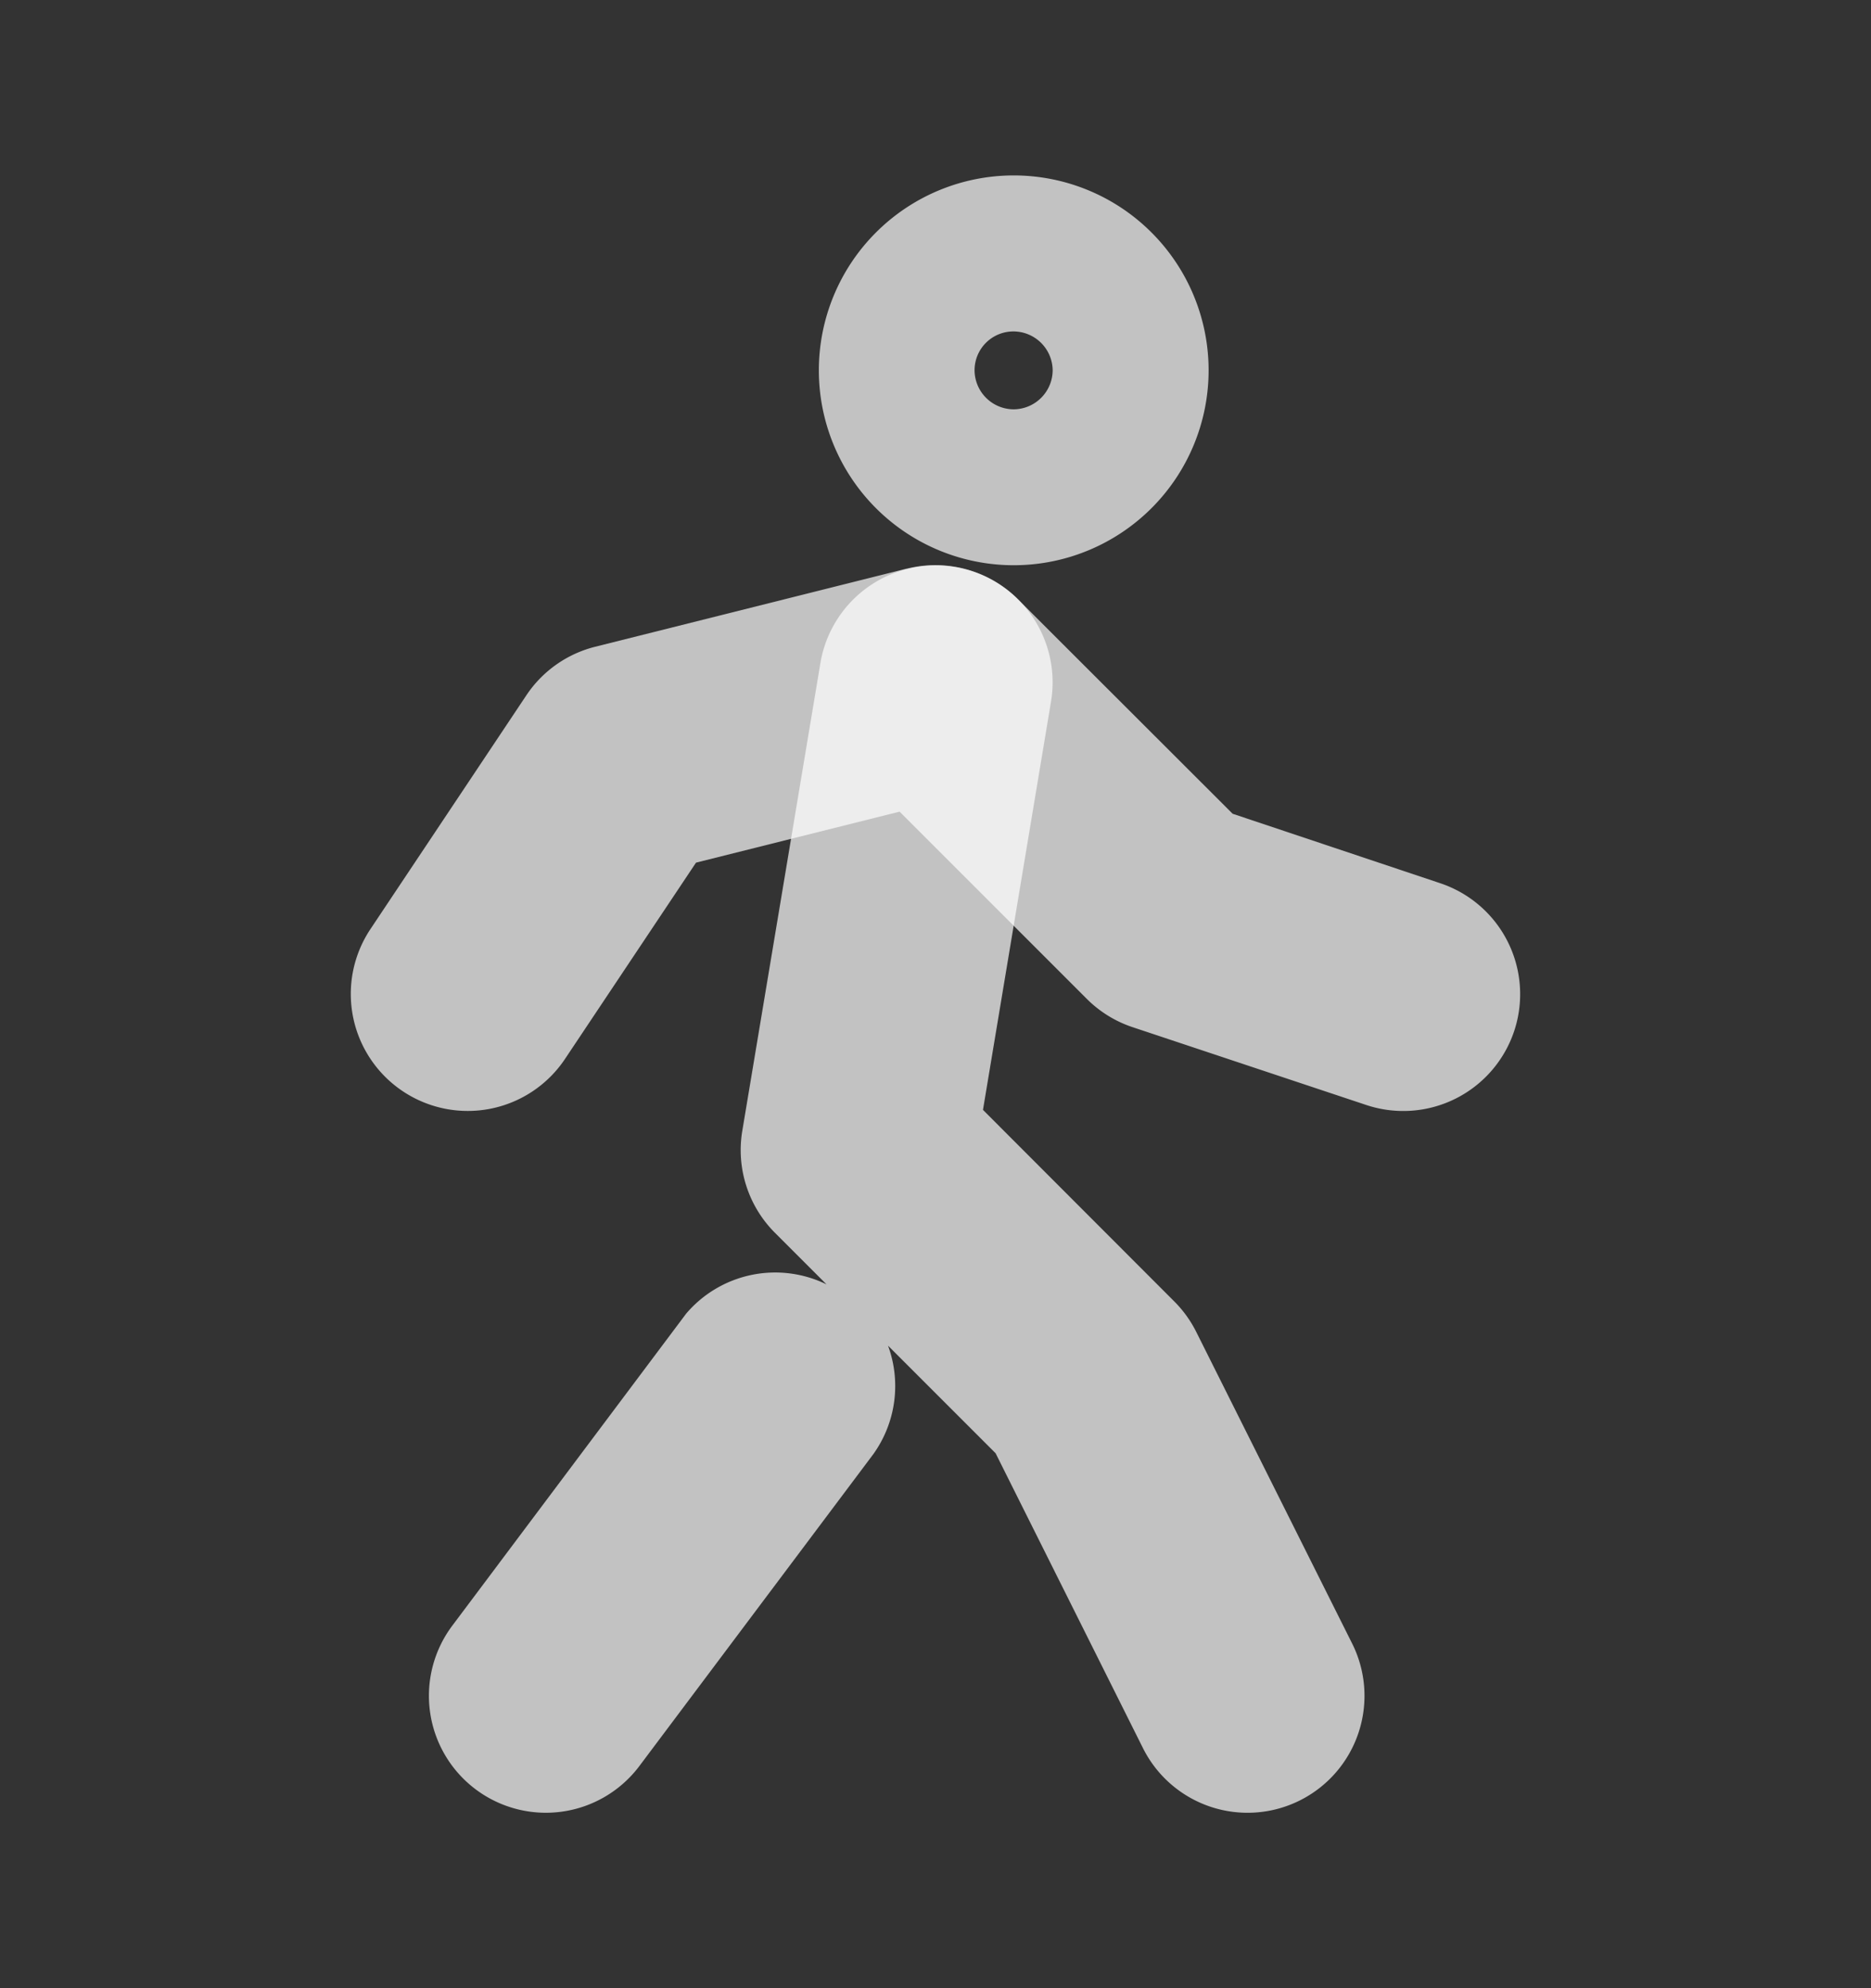 <svg width="16" height="17" fill="none" xmlns="http://www.w3.org/2000/svg">
    <rect width="100%" height="100%" fill="#333333" stroke="none"/>
    <path style="color:#000;fill:#fff;fill-opacity:.7;stroke-linecap:round;stroke-linejoin:round;-inkscape-stroke:none" d="M8.668 1.5a1.666 1.666 0 1 0 .002 3.333A1.666 1.666 0 0 0 8.668 1.5Zm0 1.334a.336.336 0 0 1 .334.332.336.336 0 0 1-.334.334.336.336 0 0 1-.334-.334.332.332 0 0 1 .334-.332zm-.502 2.014a1 1 0 0 0-1.15.82l-.668 4a1 1 0 0 0 .279.873l.441.441a1 1 0 0 0-1.2.25l-2 2.668a1 1 0 0 0 .2 1.4 1 1 0 0 0 1.4-.2l2-2.666a1 1 0 0 0 .126-.928l.92.92 1.26 2.521a1 1 0 0 0 1.341.448 1 1 0 0 0 .448-1.342l-1.334-2.666a1 1 0 0 0-.188-.26L8.406 9.49l.582-3.492a1 1 0 0 0-.822-1.15Z"/>
    <path style="color:#000;fill:#fff;fill-opacity:.7;stroke-linecap:round;stroke-linejoin:round;-inkscape-stroke:none" d="M7.758 4.861 5.09 5.53a1 1 0 0 0-.588.414l-1.334 2a1 1 0 0 0 .277 1.387 1 1 0 0 0 1.387-.277l1.12-1.678 1.741-.436 1.6 1.6a1 1 0 0 0 .39.242l2 .666a1 1 0 0 0 1.266-.633 1 1 0 0 0-.633-1.263l-1.775-.594-1.834-1.832a1 1 0 0 0-.95-.264Z"/>
</svg>
